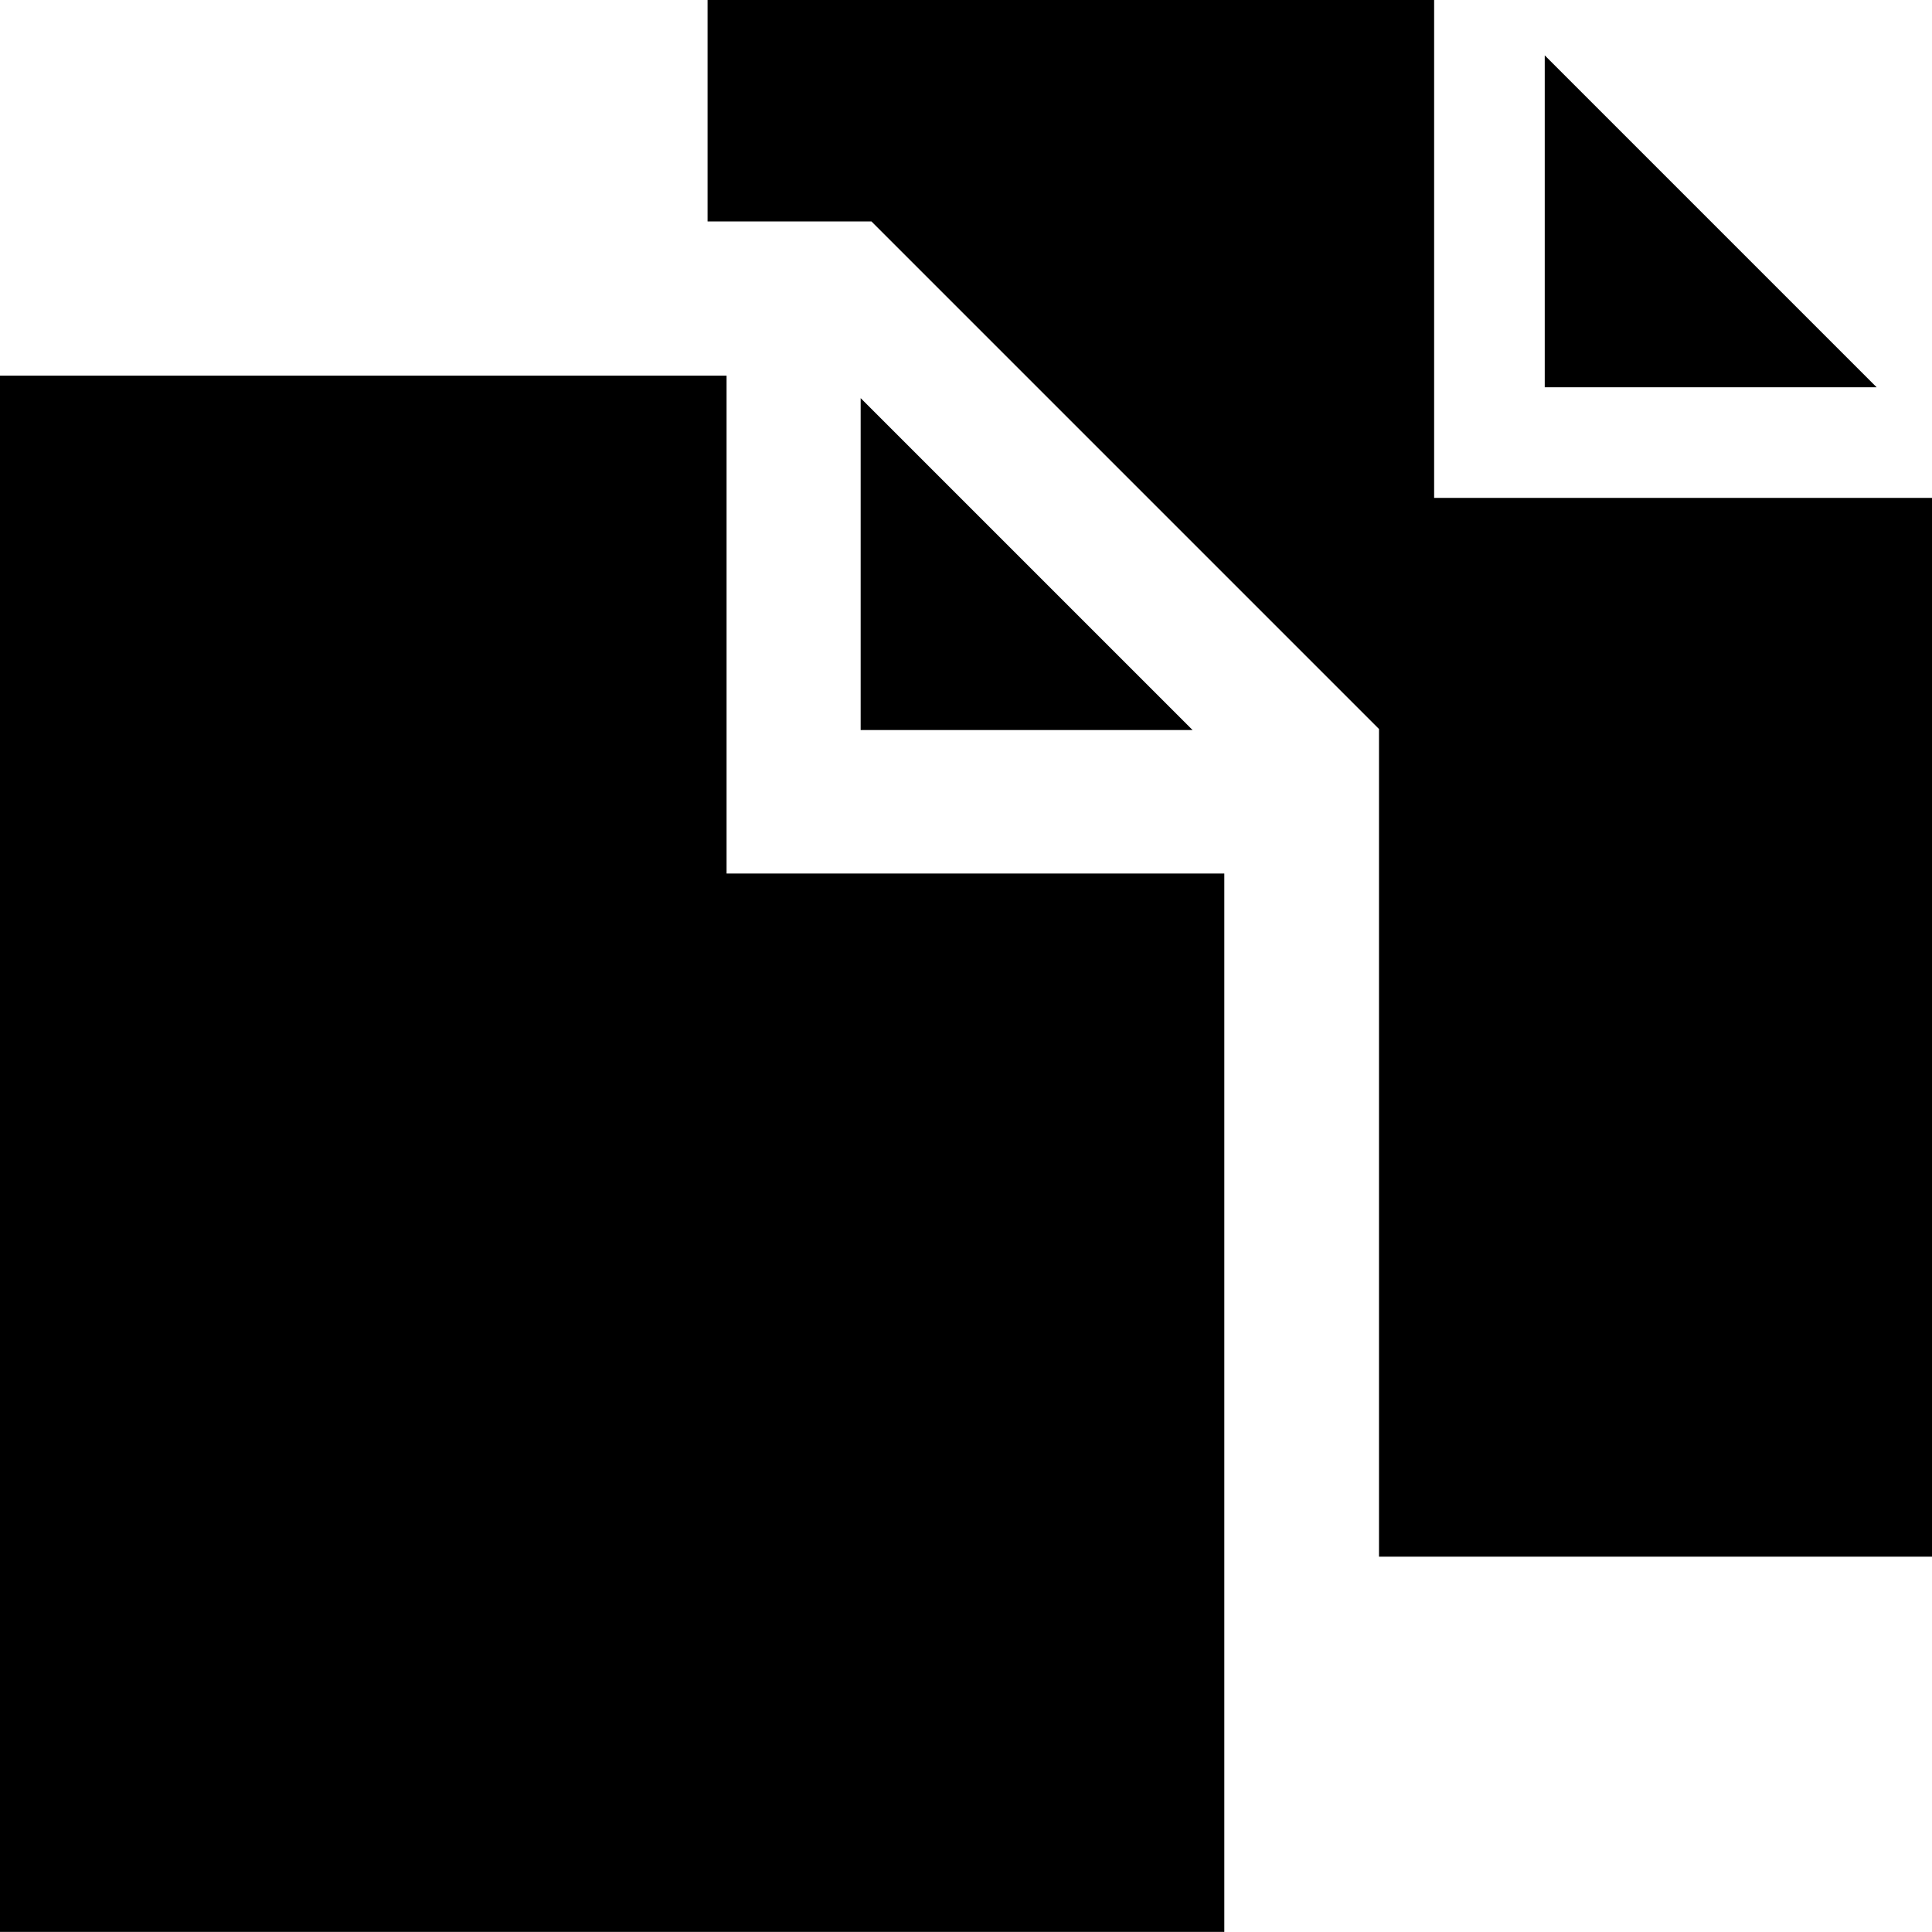 <svg xmlns="http://www.w3.org/2000/svg" width="18.324" height="18.324" viewBox="0 0 18.324 18.324">
    <path d="M407 15v3.148h3.148zm0 0" transform="translate(-392.349 -14.475)"/>
    <path d="M186.891 4.722V0H180v2.1h1.554l.307.307 4.2 4.2.307.307v7.85h5.247V4.722zm0 0" transform="translate(-173.289)"/>
    <path d="M227 108.148h3.148L227 105zm0 0" transform="translate(-218.837 -101.224)"/>
    <path d="M6.891 90H0v14.76h11.612V94.722H6.891zm0 0" transform="translate(0 -86.437)"/>
</svg>
